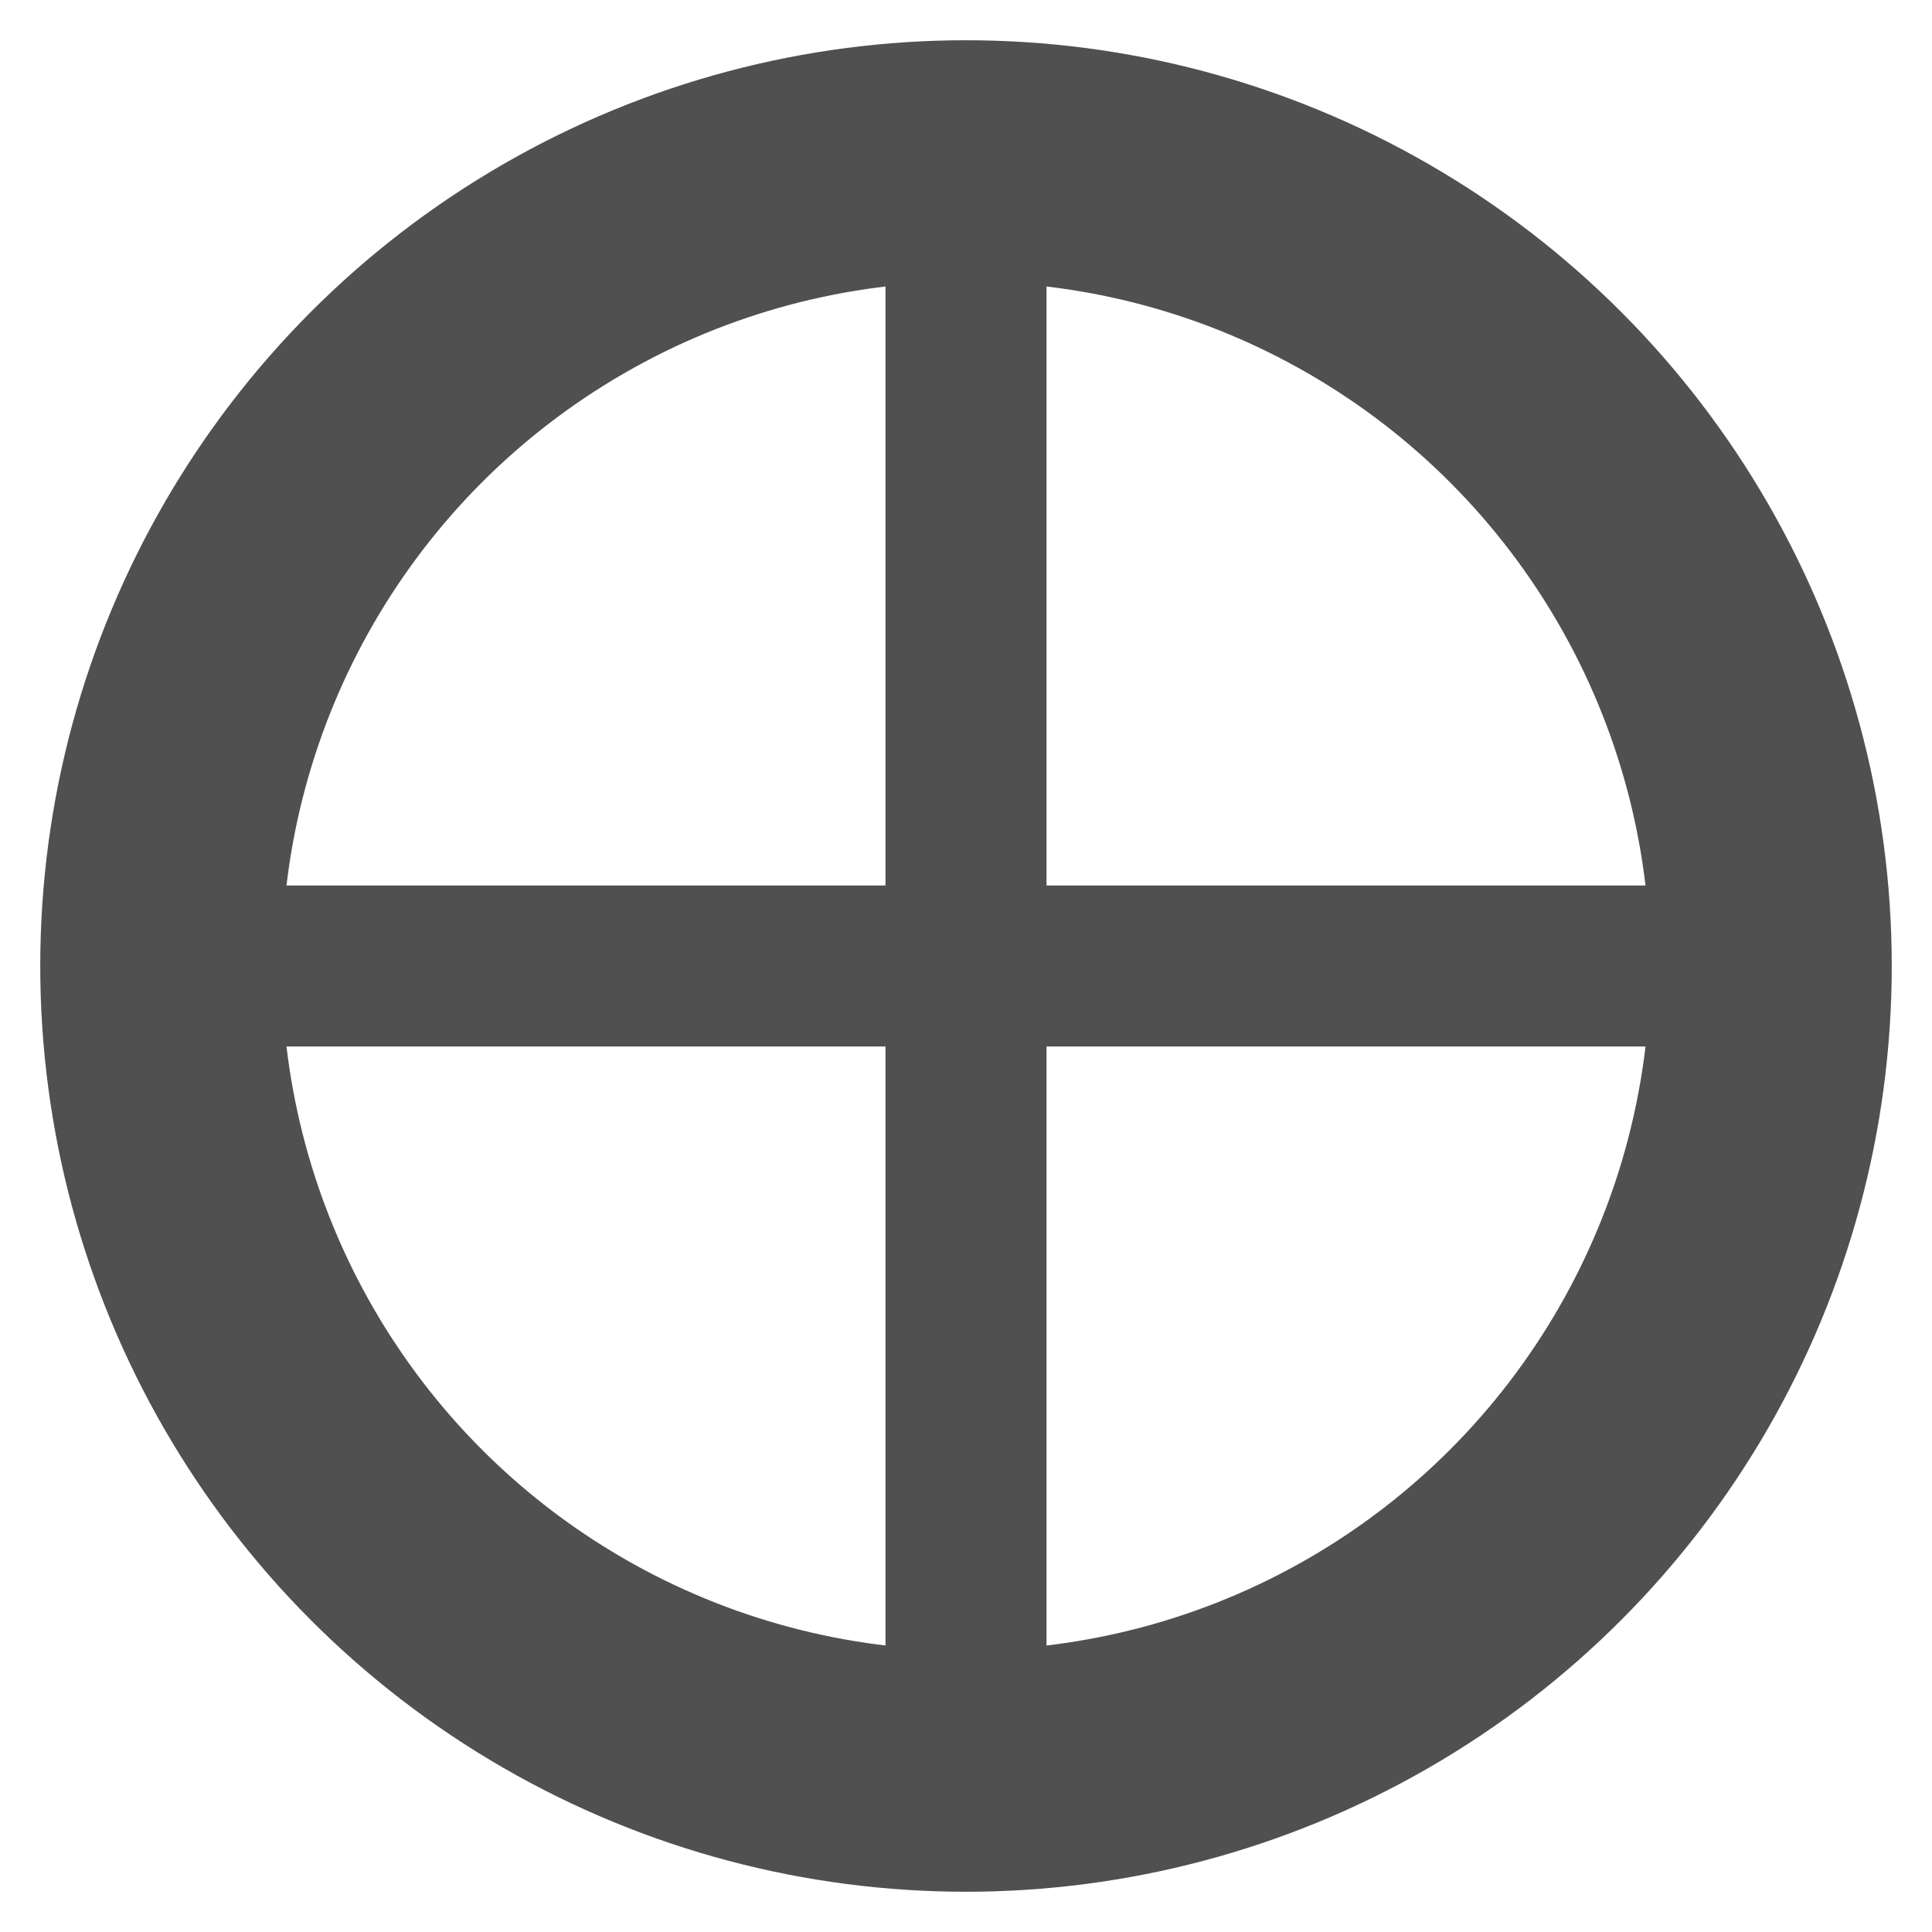 <svg xmlns="http://www.w3.org/2000/svg" height="12" width="12">
    <ellipse cx="6" cy="6" rx="5" ry="5"
             style="stroke:#505050;stroke-width:1.5;fill:none;" />
    <line x1="1" y1="6" x2="11" y2="6" style="stroke:#505050;stroke-width:1" />
    <line x1="6" y1="1" x2="6" y2="11" style="stroke:#505050;stroke-width:1" />
</svg>
